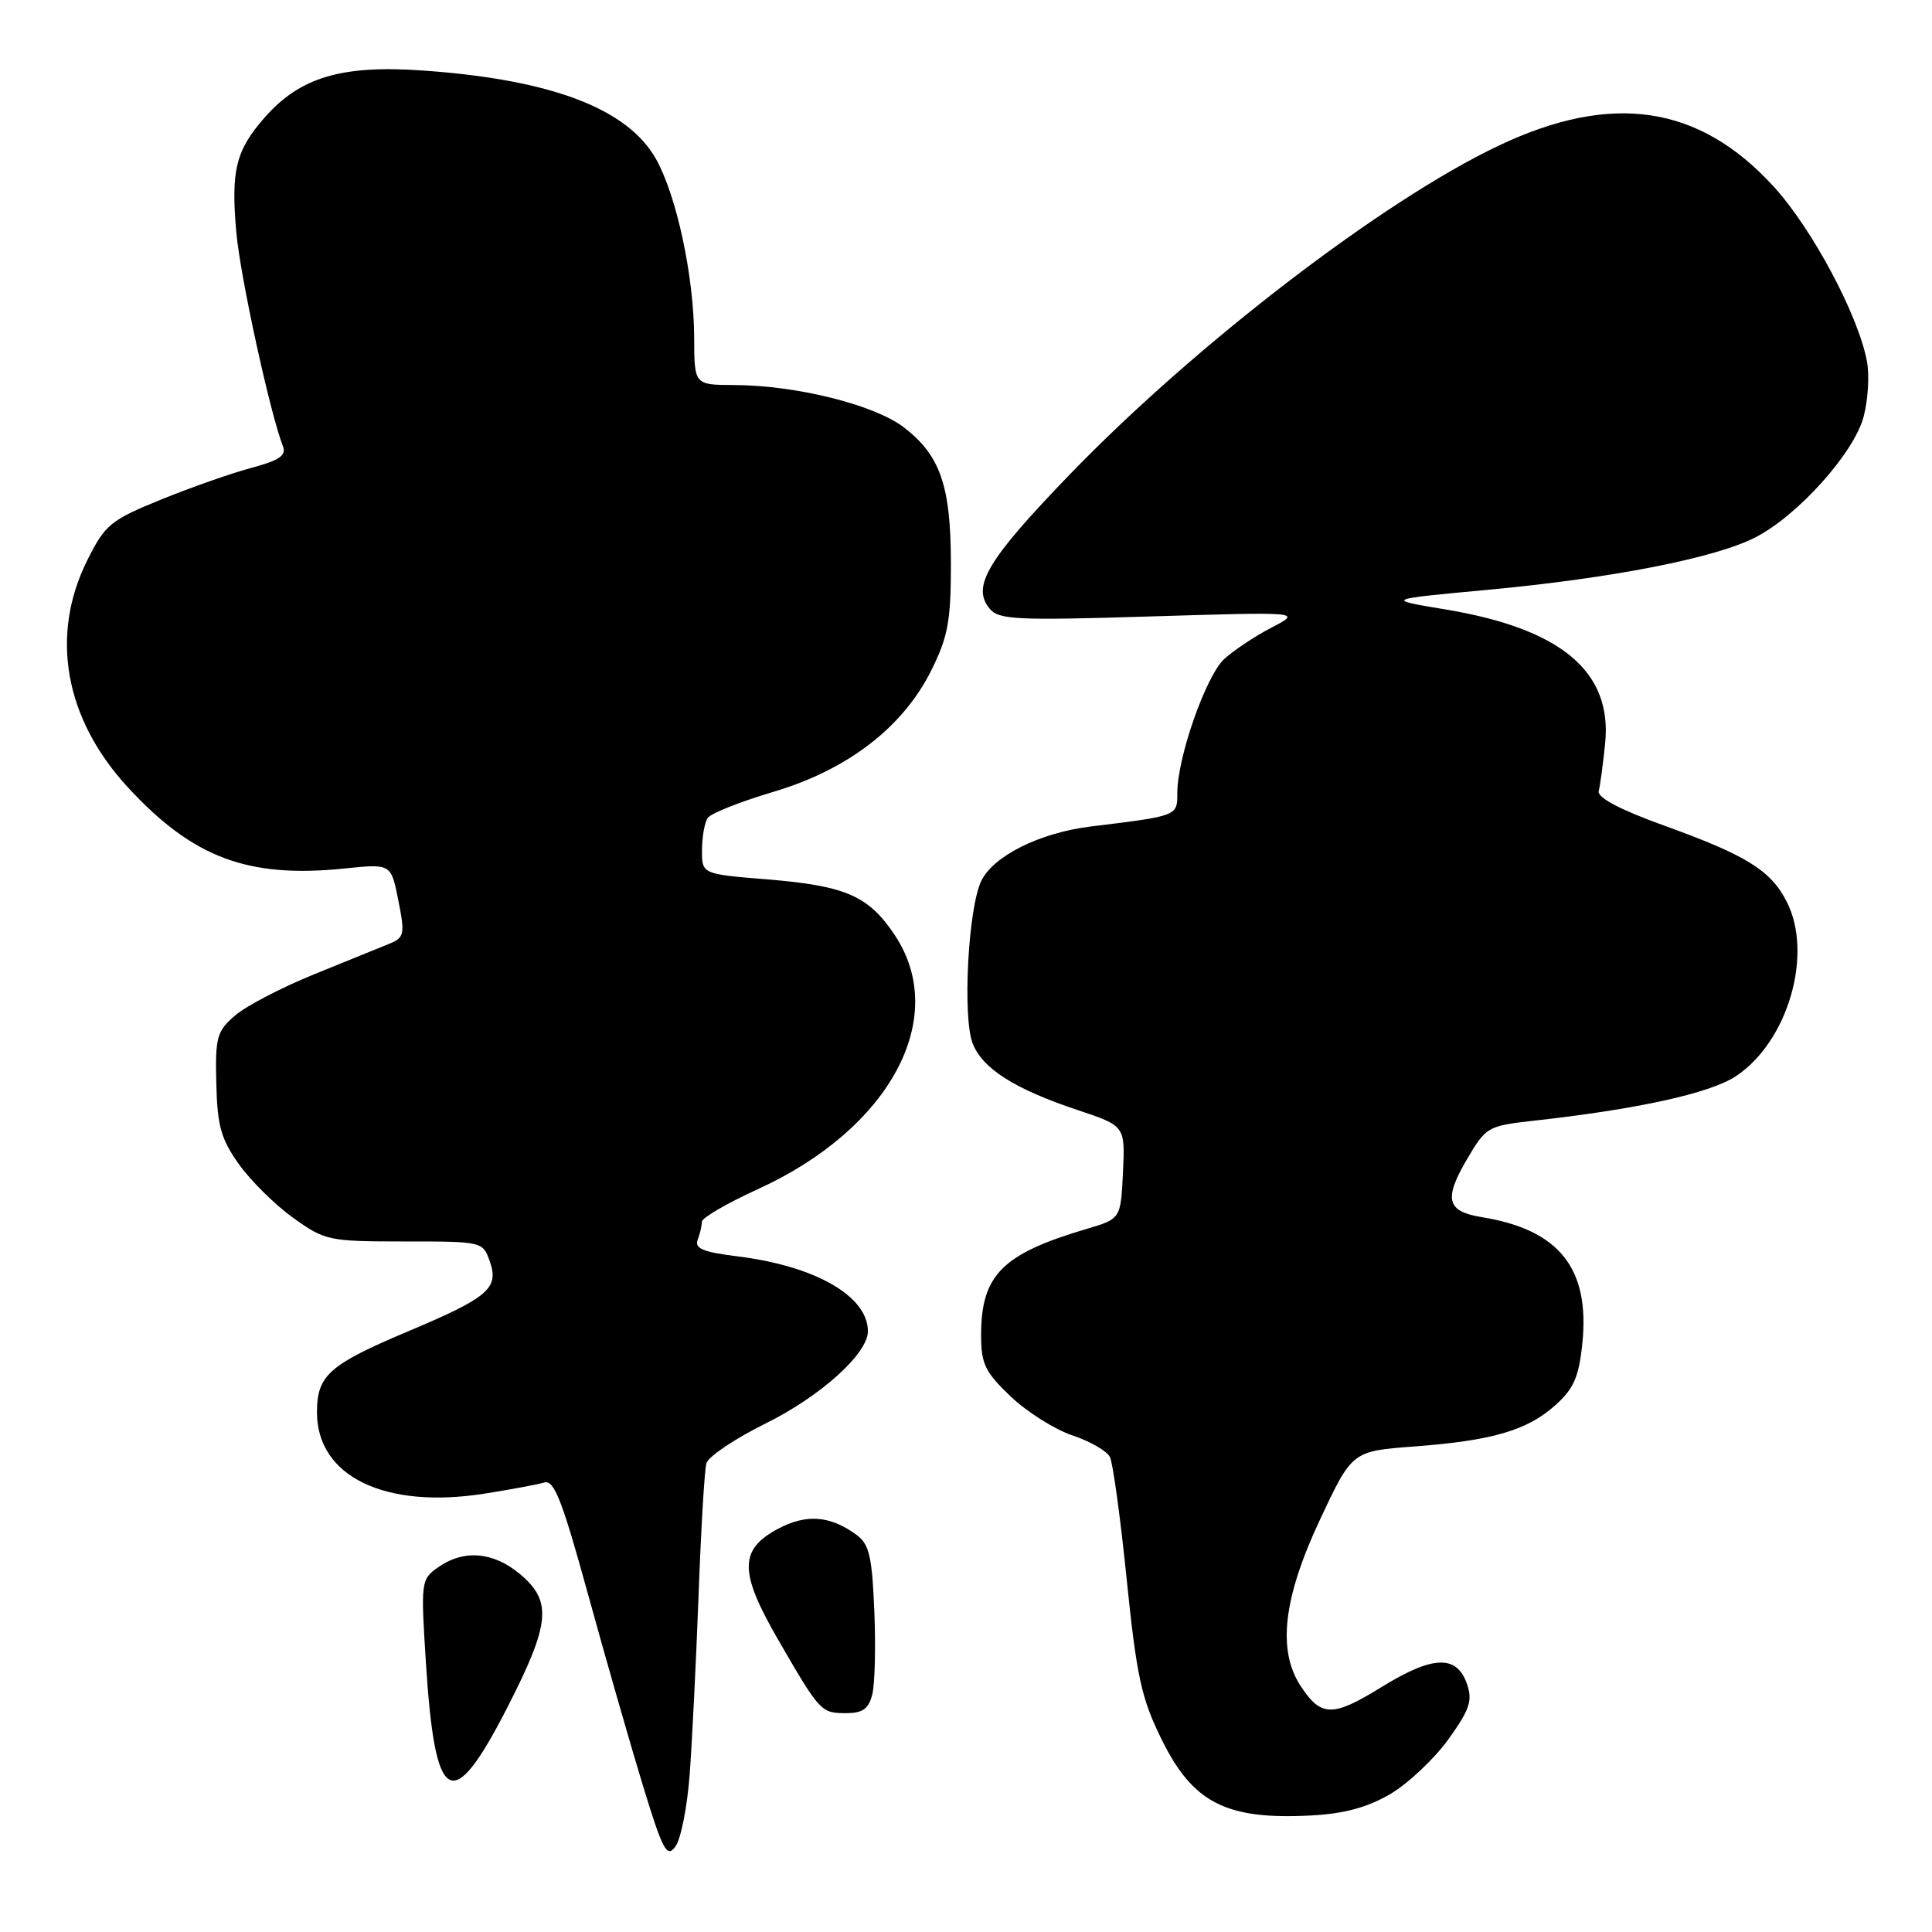 <?xml version="1.0" encoding="UTF-8" standalone="no"?>
<!DOCTYPE svg PUBLIC "-//W3C//DTD SVG 1.1//EN" "http://www.w3.org/Graphics/SVG/1.1/DTD/svg11.dtd" >
<svg xmlns="http://www.w3.org/2000/svg" xmlns:xlink="http://www.w3.org/1999/xlink" version="1.1" viewBox="0 0 256 256">
 <g >
 <path fill="currentColor"
d=" M 91.38 235.19 C 91.70 230.96 92.23 220.30 92.56 211.50 C 92.88 202.70 93.35 194.78 93.60 193.89 C 93.84 193.01 97.37 190.64 101.42 188.63 C 108.72 185.03 115.00 179.37 115.00 176.40 C 115.00 171.74 108.02 167.74 97.69 166.47 C 93.18 165.91 92.01 165.43 92.44 164.30 C 92.75 163.49 93.00 162.41 93.00 161.89 C 93.00 161.37 96.34 159.43 100.42 157.57 C 117.90 149.60 125.84 134.91 118.59 123.95 C 115.12 118.71 112.08 117.38 101.75 116.53 C 93.00 115.82 93.00 115.82 93.02 112.66 C 93.02 110.92 93.36 109.00 93.77 108.39 C 94.17 107.78 98.05 106.24 102.39 104.95 C 112.28 102.03 119.63 96.40 123.40 88.83 C 125.61 84.39 126.00 82.29 126.00 74.77 C 126.00 64.37 124.60 60.32 119.73 56.60 C 115.81 53.62 105.46 51.04 97.25 51.02 C 92.00 51.00 92.00 51.00 91.98 44.75 C 91.96 36.68 89.67 25.97 86.93 21.08 C 83.17 14.39 73.08 10.55 56.12 9.35 C 45.28 8.58 39.78 10.21 35.06 15.58 C 31.23 19.95 30.58 22.59 31.32 30.86 C 31.85 36.71 35.77 54.69 37.48 59.11 C 37.97 60.36 37.04 60.99 33.30 62.00 C 30.66 62.70 25.26 64.60 21.30 66.21 C 14.62 68.94 13.93 69.50 11.55 74.27 C 6.60 84.21 8.57 95.24 16.93 104.31 C 25.56 113.67 32.85 116.40 45.66 115.08 C 51.82 114.44 51.82 114.44 52.78 119.30 C 53.67 123.78 53.58 124.23 51.62 125.04 C 50.45 125.52 45.97 127.34 41.65 129.09 C 37.33 130.84 32.60 133.30 31.15 134.56 C 28.73 136.64 28.51 137.43 28.66 143.56 C 28.80 149.20 29.28 150.93 31.66 154.27 C 33.22 156.46 36.46 159.66 38.86 161.38 C 43.06 164.39 43.56 164.50 53.59 164.50 C 63.95 164.50 63.98 164.51 64.91 167.17 C 66.14 170.70 64.71 171.93 54.12 176.39 C 43.58 180.83 42.00 182.24 42.00 187.14 C 42.00 195.63 50.98 199.99 64.17 197.92 C 67.65 197.37 71.22 196.71 72.11 196.44 C 73.42 196.05 74.48 198.76 77.91 211.23 C 80.22 219.63 83.48 230.99 85.15 236.47 C 87.83 245.24 88.36 246.23 89.50 244.67 C 90.22 243.69 91.06 239.43 91.38 235.19 Z  M 184.22 237.72 C 186.58 236.33 190.04 233.07 191.91 230.48 C 194.76 226.51 195.15 225.33 194.38 223.13 C 193.02 219.23 189.86 219.35 183.05 223.55 C 176.57 227.55 175.05 227.53 172.34 223.40 C 169.24 218.66 170.03 211.76 174.89 201.39 C 179.16 192.29 179.16 192.29 187.33 191.67 C 197.76 190.89 202.36 189.54 206.10 186.19 C 208.53 184.01 209.21 182.46 209.67 177.99 C 210.68 168.06 206.61 162.95 196.36 161.28 C 191.69 160.53 191.27 158.92 194.38 153.61 C 196.90 149.32 197.13 149.18 203.23 148.50 C 217.04 146.97 226.57 144.87 230.00 142.61 C 236.94 138.03 240.32 126.35 236.71 119.40 C 234.59 115.30 231.36 113.31 220.52 109.40 C 214.62 107.27 211.62 105.68 211.84 104.82 C 212.03 104.09 212.41 101.25 212.69 98.50 C 213.65 88.98 206.85 83.29 191.50 80.75 C 183.50 79.42 183.50 79.42 197.18 78.15 C 213.64 76.61 227.20 73.96 232.59 71.21 C 238.17 68.36 245.64 60.06 246.93 55.25 C 247.52 53.06 247.73 49.75 247.38 47.89 C 246.27 41.83 240.12 30.29 235.02 24.72 C 225.14 13.90 213.57 12.18 198.56 19.31 C 183.24 26.58 158.41 45.63 141.77 62.85 C 130.81 74.20 128.70 77.73 131.14 80.66 C 132.34 82.12 134.72 82.23 152.50 81.68 C 172.50 81.07 172.50 81.07 168.50 83.15 C 166.30 84.29 163.48 86.17 162.23 87.31 C 159.80 89.53 156.00 100.36 156.00 105.06 C 156.00 108.14 156.10 108.10 144.50 109.52 C 137.75 110.35 131.59 113.43 130.01 116.76 C 128.28 120.39 127.53 134.77 128.88 138.25 C 130.18 141.60 134.45 144.31 142.80 147.09 C 149.09 149.19 149.09 149.19 148.80 155.35 C 148.50 161.50 148.50 161.50 144.00 162.83 C 132.79 166.15 130.01 168.94 130.00 176.90 C 130.00 180.73 130.52 181.80 133.93 185.05 C 136.09 187.10 139.77 189.42 142.11 190.20 C 144.45 190.98 146.68 192.27 147.07 193.06 C 147.47 193.85 148.47 201.18 149.30 209.34 C 150.61 222.15 151.24 225.05 153.92 230.48 C 158.06 238.90 162.48 241.15 173.71 240.56 C 178.11 240.33 181.17 239.50 184.22 237.72 Z  M 67.25 226.20 C 72.91 215.13 73.19 212.18 68.92 208.59 C 65.39 205.62 61.48 205.28 58.09 207.65 C 55.78 209.27 55.75 209.52 56.43 220.24 C 57.64 239.37 59.88 240.60 67.25 226.20 Z  M 115.58 224.52 C 115.93 223.16 116.05 218.17 115.85 213.44 C 115.56 206.24 115.17 204.60 113.50 203.38 C 109.99 200.81 106.84 200.57 103.06 202.59 C 97.93 205.34 97.93 208.31 103.08 217.22 C 108.64 226.84 108.79 227.00 112.10 227.00 C 114.31 227.00 115.10 226.44 115.58 224.52 Z "/>
</g>
</svg>